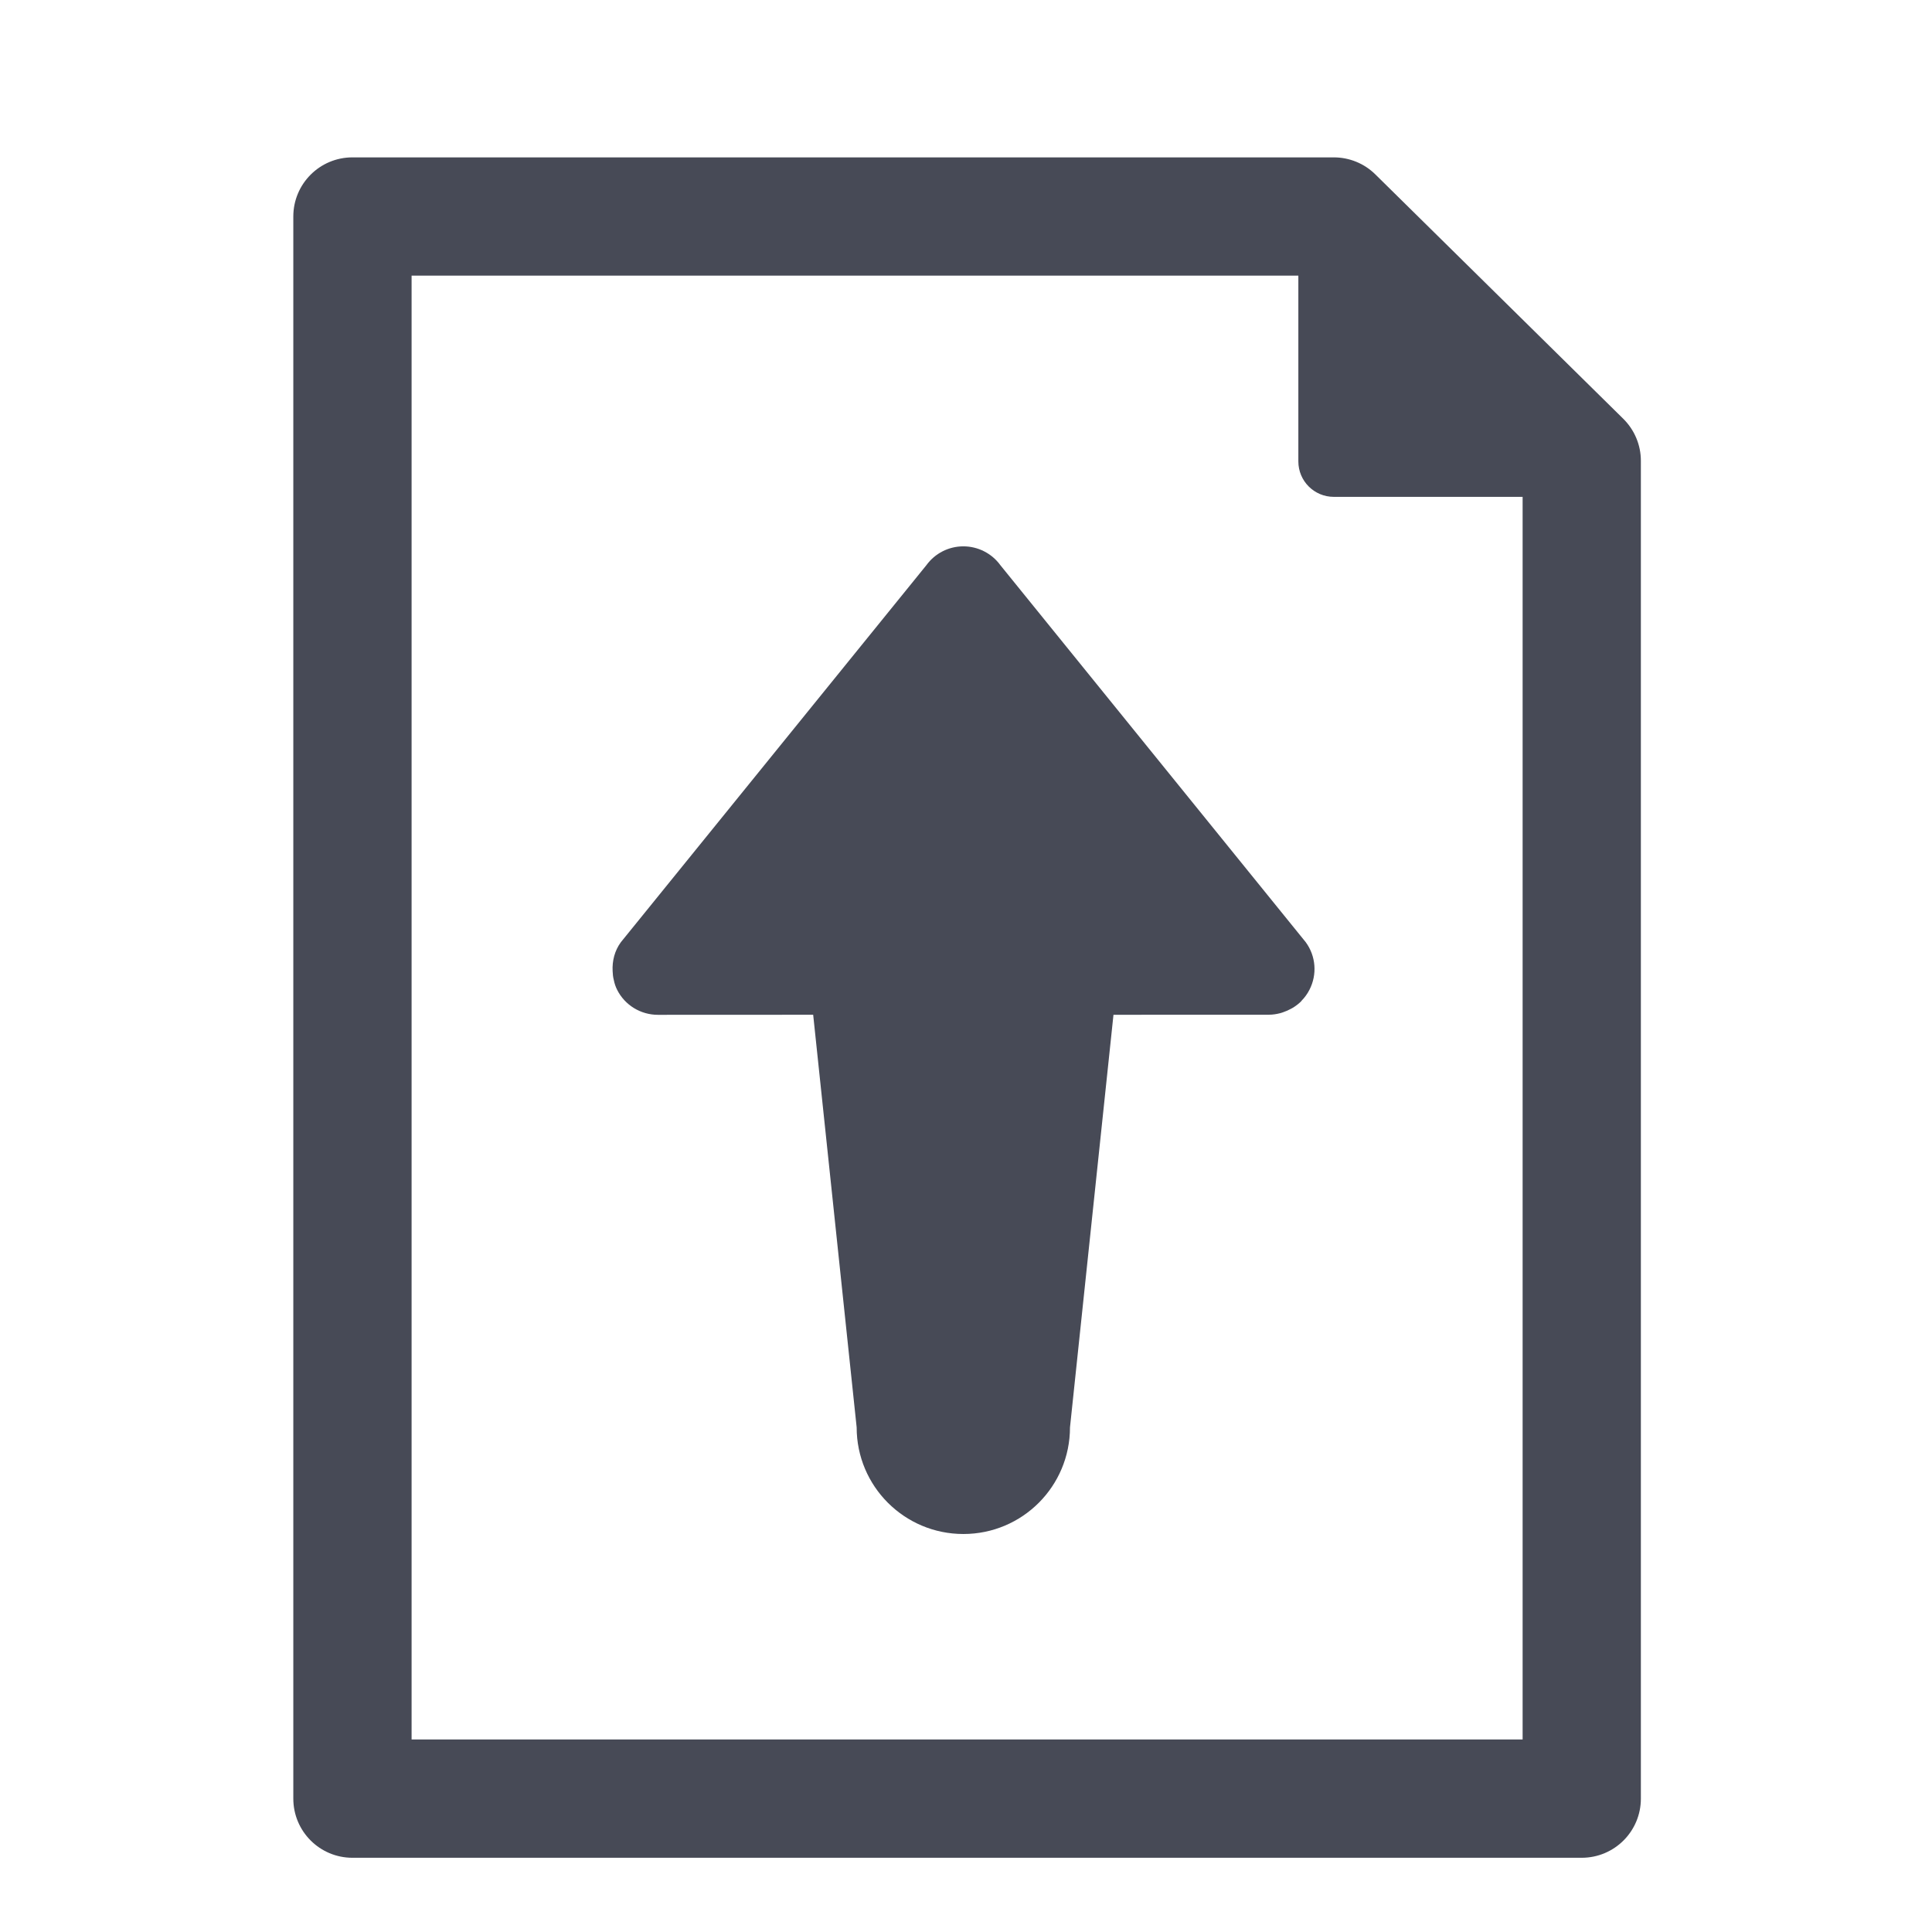 <?xml version="1.0" encoding="utf-8"?>
<!-- Generator: Adobe Illustrator 17.0.0, SVG Export Plug-In . SVG Version: 6.00 Build 0)  -->
<!DOCTYPE svg PUBLIC "-//W3C//DTD SVG 1.1//EN" "http://www.w3.org/Graphics/SVG/1.1/DTD/svg11.dtd">
<svg version="1.1" id="Layer_1" xmlns="http://www.w3.org/2000/svg" xmlns:xlink="http://www.w3.org/1999/xlink" x="0px" y="0px"
	 width="56.693px" height="56.693px" viewBox="0 0 56.693 56.693" enable-background="new 0 0 56.693 56.693" xml:space="preserve">
<g>
	<g>
		<path fill="#474A56" d="M47.633,12.288l-7.275-7.171c-0.324-0.32-0.762-0.499-1.218-0.499H10.342
			c-0.959,0-1.735,0.777-1.735,1.735v46.426c0,0.959,0.776,1.736,1.735,1.736h36.071c0.961,0,1.737-0.777,1.737-1.736V13.523
			C48.151,13.059,47.963,12.614,47.633,12.288z M44.68,51.043H12.078V8.088h26.021v5.452c0,0.575,0.465,1.04,1.041,1.04h5.54V51.043
			z"/>
	</g>
	<g>
		<path fill="#474A56" d="M29.355,16.585c-0.253-0.348-0.658-0.553-1.086-0.553c-0.431,0-0.833,0.206-1.085,0.553l-8.965,11.063
			c-0.183,0.25-0.257,0.547-0.242,0.846v0c0.003,0.09,0.012,0.178,0.035,0.265c0.02,0.1,0.051,0.195,0.098,0.287
			c0.226,0.45,0.691,0.733,1.195,0.733l4.557-0.002l1.276,12.108c0,1.729,1.401,3.129,3.132,3.129c1.729,0,3.128-1.4,3.128-3.129
			l1.276-12.107l2.552-0.002h2.006c0.115,0,0.225-0.017,0.33-0.044c0.03-0.007,0.059-0.018,0.086-0.027
			c0.083-0.028,0.163-0.063,0.237-0.104c0.021-0.013,0.044-0.023,0.065-0.036c0.083-0.053,0.161-0.112,0.23-0.181
			c0.006-0.005,0.009-0.011,0.014-0.019c0.091-0.093,0.17-0.201,0.231-0.321c0.231-0.448,0.19-0.989-0.109-1.396L29.355,16.585z"/>
	</g>
</g>
</svg>
